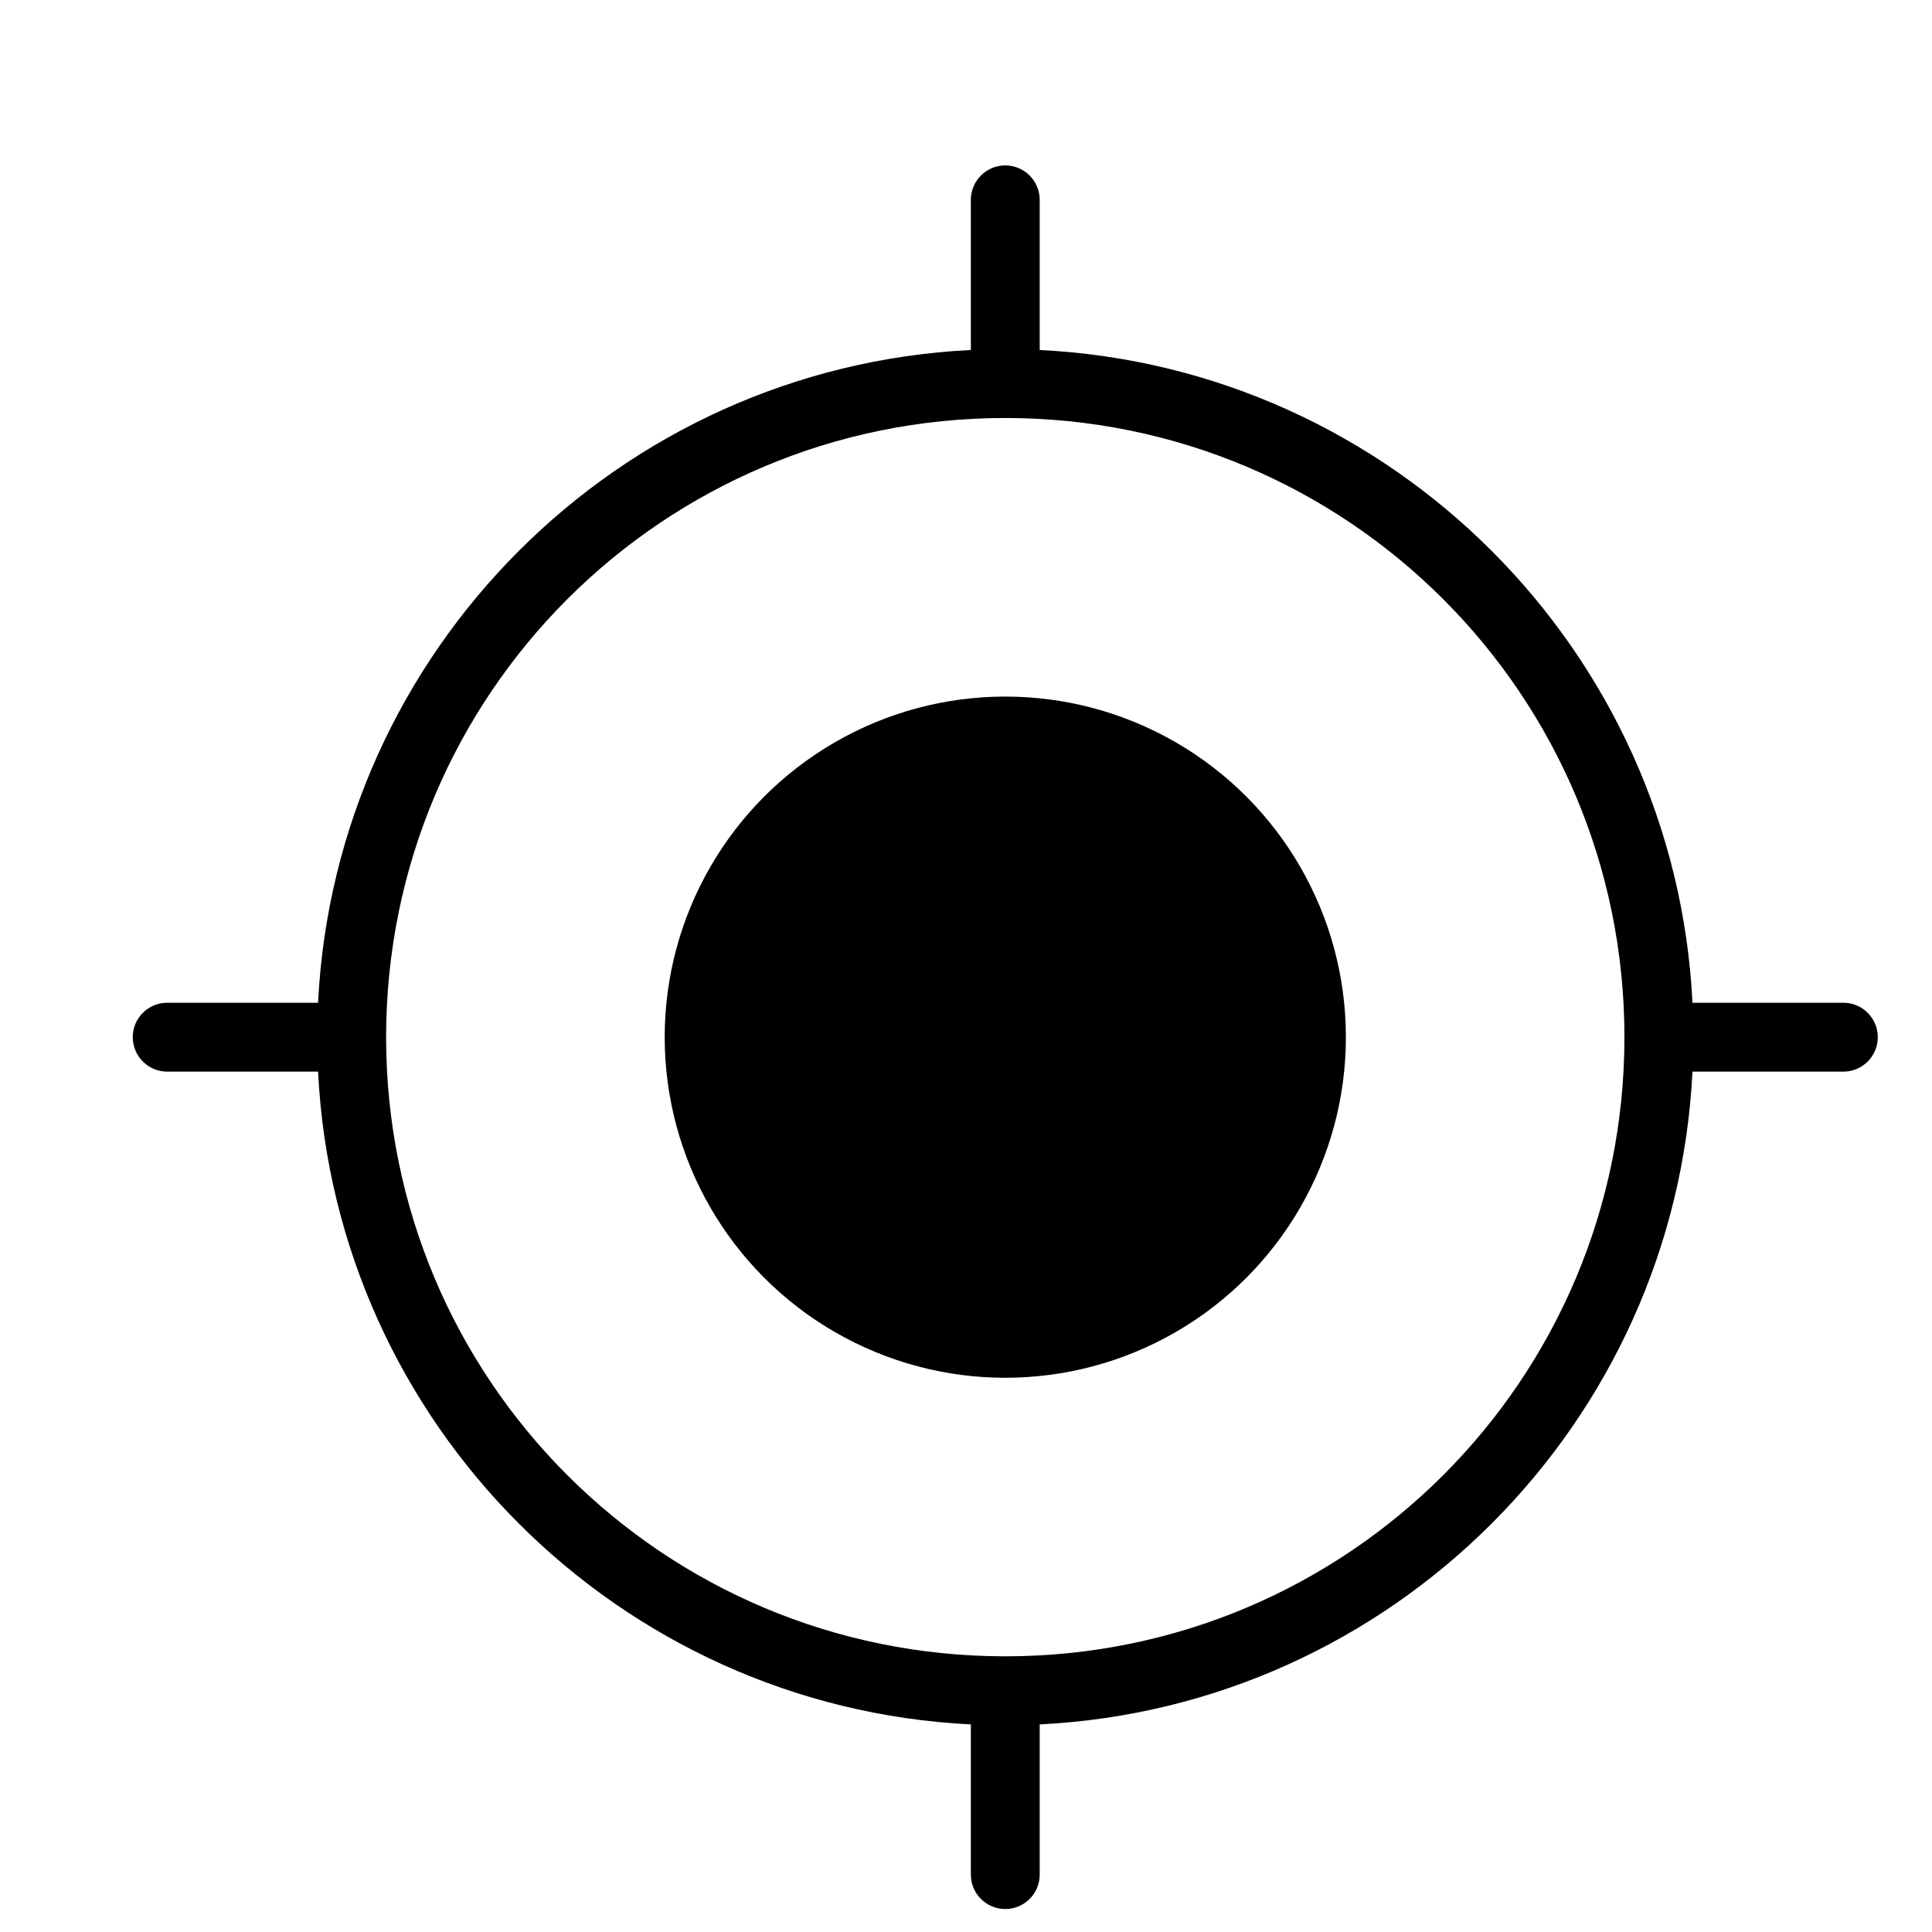 <?xml version="1.0" encoding="UTF-8" standalone="no"?>
<!-- Created with Inkscape (http://www.inkscape.org/) -->

<svg
   width="9.375mm"
   height="9.375mm"
   viewBox="0 0 9.375 9.375"
   version="1.1"
   id="svg9630"
   inkscape:version="1.3.1 (91b66b0783, 2023-11-16)"
   sodipodi:docname="ZielNutzer.svg"
   xmlns:inkscape="http://www.inkscape.org/namespaces/inkscape"
   xmlns:sodipodi="http://sodipodi.sourceforge.net/DTD/sodipodi-0.dtd"
   xmlns="http://www.w3.org/2000/svg"
   xmlns:svg="http://www.w3.org/2000/svg">
  <sodipodi:namedview
     id="namedview9632"
     pagecolor="#ffffff"
     bordercolor="#666666"
     borderopacity="1.0"
     inkscape:pageshadow="2"
     inkscape:pageopacity="0.0"
     inkscape:pagecheckerboard="0"
     inkscape:document-units="mm"
     showgrid="false"
     fit-margin-top="0"
     fit-margin-left="0"
     fit-margin-right="0"
     fit-margin-bottom="0"
     inkscape:zoom="12.799776"
     inkscape:cx="27.617671"
     inkscape:cy="17.461243"
     inkscape:window-width="1920"
     inkscape:window-height="1009"
     inkscape:window-x="1912"
     inkscape:window-y="-8"
     inkscape:window-maximized="1"
     inkscape:current-layer="g1"
     inkscape:showpageshadow="2"
     inkscape:deskcolor="#d1d1d1" />
  <defs
     id="defs9627" />
  <g
     inkscape:label="Ebene 1"
     inkscape:groupmode="layer"
     id="layer1"
     transform="translate(-94.864,-83.949)">
    <g
       id="g1">
      <g
         id="g25"
         transform="matrix(0.265,0,0,0.265,-21.94,-130.497)">
        <rect
           y="810.506"
           x="441.461"
           height="35.433"
           width="35.433"
           id="rect24"
           style="fill:none" />
        <g
           id="g24"
           transform="matrix(0.704,0,0,0.704,116.299,297.114)">
          <circle
             style="fill:#000000;stroke:none;stroke-width:6.024;stroke-linecap:round;stroke-miterlimit:4;stroke-dasharray:none;paint-order:stroke fill markers;stop-color:#000000"
             id="circle20"
             cx="487.044"
             cy="754.415"
             r="8.859" />
          <path
             id="circle21"
             style="color:#000000;fill:#000000;stroke-linecap:round;-inkscape-stroke:none;paint-order:stroke fill markers"
             d="m 487.043,731.74 c -0.494,8.1e-4 -0.894,0.401 -0.895,0.895 v 3.906 c -9.162,0.453 -16.525,7.817 -16.979,16.979 h -3.924 c -0.495,-2.7e-4 -0.897,0.401 -0.896,0.896 8.1e-4,0.494 0.402,0.895 0.896,0.895 h 3.924 c 0.453,9.163 7.816,16.526 16.979,16.979 v 3.906 c -2.7e-4,0.494 0.4,0.896 0.895,0.896 0.495,2.7e-4 0.897,-0.401 0.896,-0.896 v -3.906 c 9.162,-0.454 16.526,-7.817 16.979,-16.979 h 3.924 c 0.494,2.7e-4 0.896,-0.4 0.896,-0.895 2.7e-4,-0.495 -0.401,-0.897 -0.896,-0.896 h -3.924 c -0.454,-9.161 -7.817,-16.525 -16.979,-16.979 v -3.906 c -8.1e-4,-0.494 -0.402,-0.895 -0.896,-0.895 z m 0,6.57 c 8.905,0 16.105,7.2 16.105,16.105 0,8.905 -7.2,16.104 -16.105,16.104 -8.905,0 -16.104,-7.198 -16.104,-16.104 0,-8.905 7.198,-16.105 16.104,-16.105 z" />
        </g>
      </g>
    </g>
  </g>
</svg>
